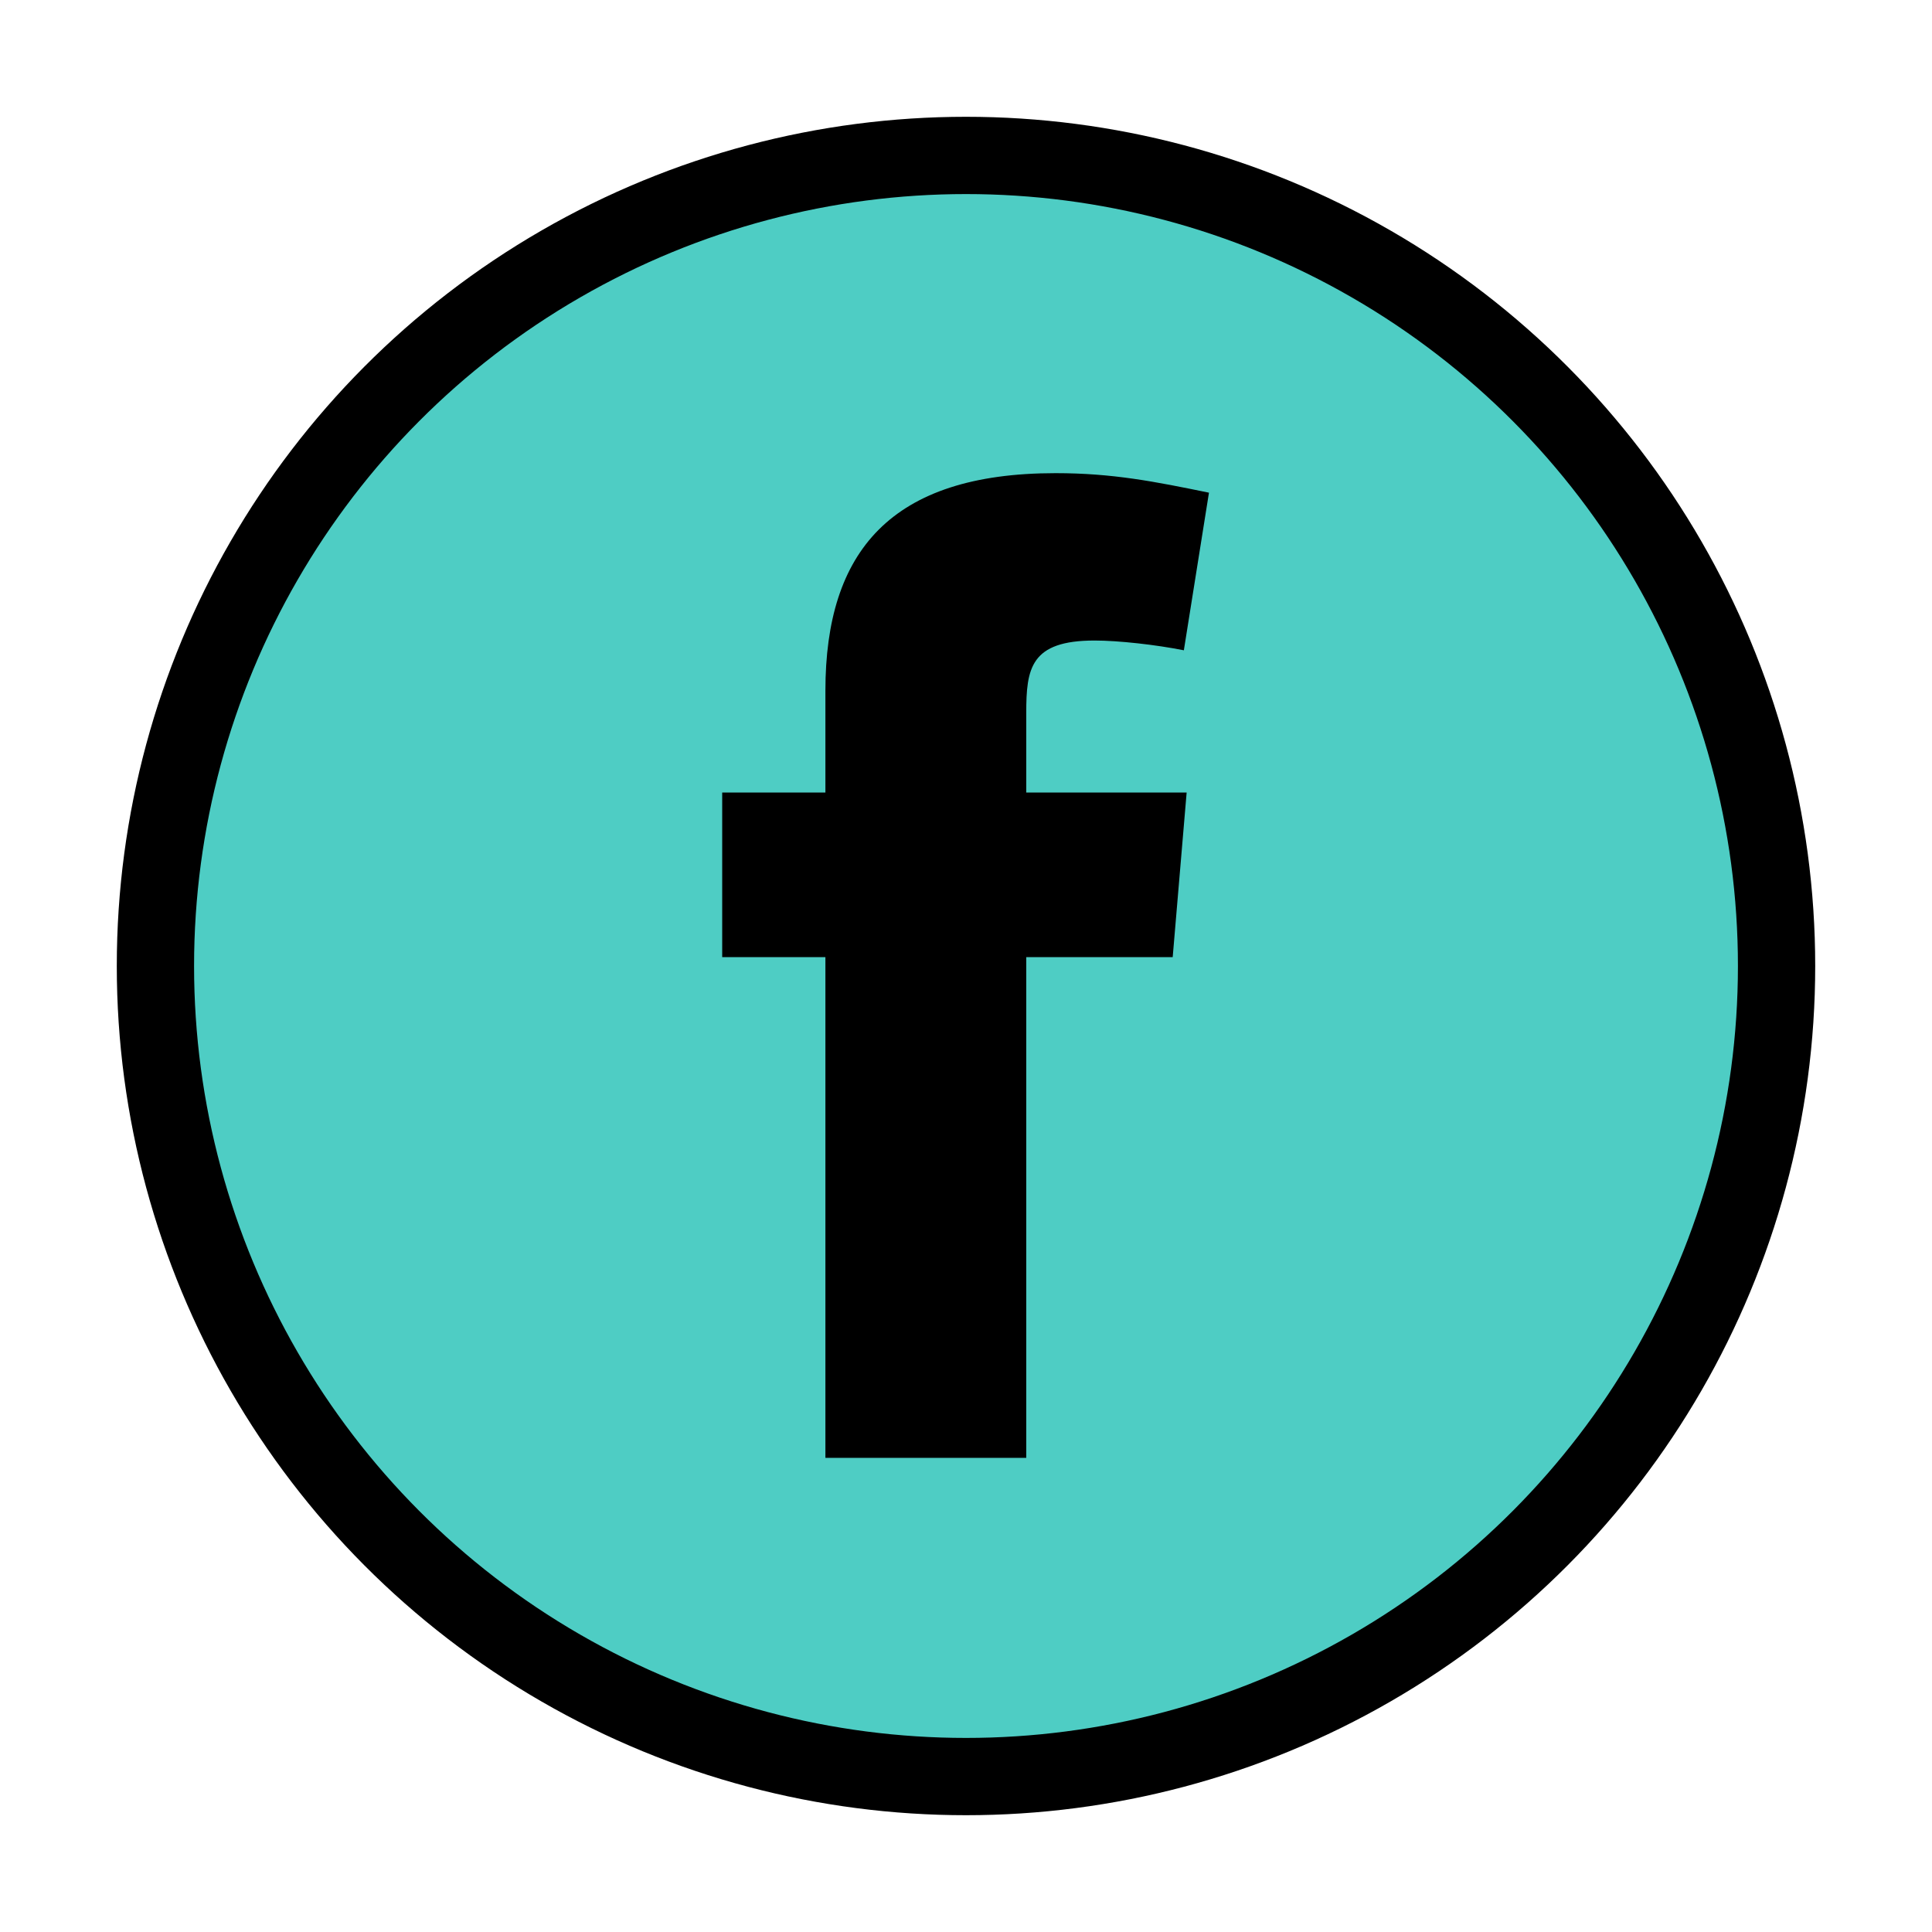 <?xml version="1.0" encoding="UTF-8" standalone="no"?>
<!-- Created with Inkscape (http://www.inkscape.org/) -->

<svg
   xmlns:dc="http://purl.org/dc/elements/1.1/"
   xmlns:cc="http://creativecommons.org/ns#"
   xmlns:rdf="http://www.w3.org/1999/02/22-rdf-syntax-ns#"
   xmlns:svg="http://www.w3.org/2000/svg"
   xmlns="http://www.w3.org/2000/svg"
   xmlns:sodipodi="http://sodipodi.sourceforge.net/DTD/sodipodi-0.dtd"
   xmlns:inkscape="http://www.inkscape.org/namespaces/inkscape"
   width="100mm"
   height="100mm"
   viewBox="0 0 100 100"
   version="1.1"
   id="svg8"
   inkscape:version="0.92.4 (5da689c313, 2019-01-14)"
   sodipodi:docname="fbookicon.svg">
  <defs
     id="defs2" />
  <sodipodi:namedview
     id="base"
     pagecolor="#ffffff"
     bordercolor="#666666"
     borderopacity="1.0"
     inkscape:pageopacity="0.0"
     inkscape:pageshadow="2"
     inkscape:zoom="0.35"
     inkscape:cx="-574.28571"
     inkscape:cy="102.85714"
     inkscape:document-units="mm"
     inkscape:current-layer="layer1"
     showgrid="false"
     inkscape:window-width="1920"
     inkscape:window-height="1017"
     inkscape:window-x="-8"
     inkscape:window-y="-8"
     inkscape:window-maximized="1" />
  <g
     inkscape:label="Layer 1"
     inkscape:groupmode="layer"
     id="layer1"
     transform="translate(0,-197)">
    <circle
       style="fill:#4ecdc4;fill-opacity:1;stroke:#000000;stroke-width:4;stroke-miterlimit:4;stroke-dasharray:none;stroke-opacity:1"
       id="path815"
       cx="50"
       cy="247"
       r="41.955" />
    <g
       aria-label="f"
       transform="matrix(0.376,0,0,0.376,-18.852,166.014)"
       style="font-style:normal;font-variant:normal;font-weight:bold;font-stretch:normal;font-size:192px;line-height:1.25;font-family:Klavika;-inkscape-font-specification:'Klavika Bold';letter-spacing:0px;word-spacing:0px;fill:#000000;fill-opacity:1;stroke:none"
       id="flowRoot829">
      <path
         d="m 216.563,150.232 c -7.488,-1.536 -13.248,-2.688 -21.12,-2.688 -22.656,0 -31.68,10.752 -31.68,29.952 v 14.016 h -14.208 v 22.656 h 14.208 v 68.928 h 27.648 v -68.928 h 20.16 l 1.92,-22.656 h -22.08 v -10.944 c 0,-6.144 0.576,-9.984 9.408,-9.984 3.264,0 8.448,0.576 12.288,1.344 z"
         style=""
         id="path845" />
    </g>
  </g>
</svg>
